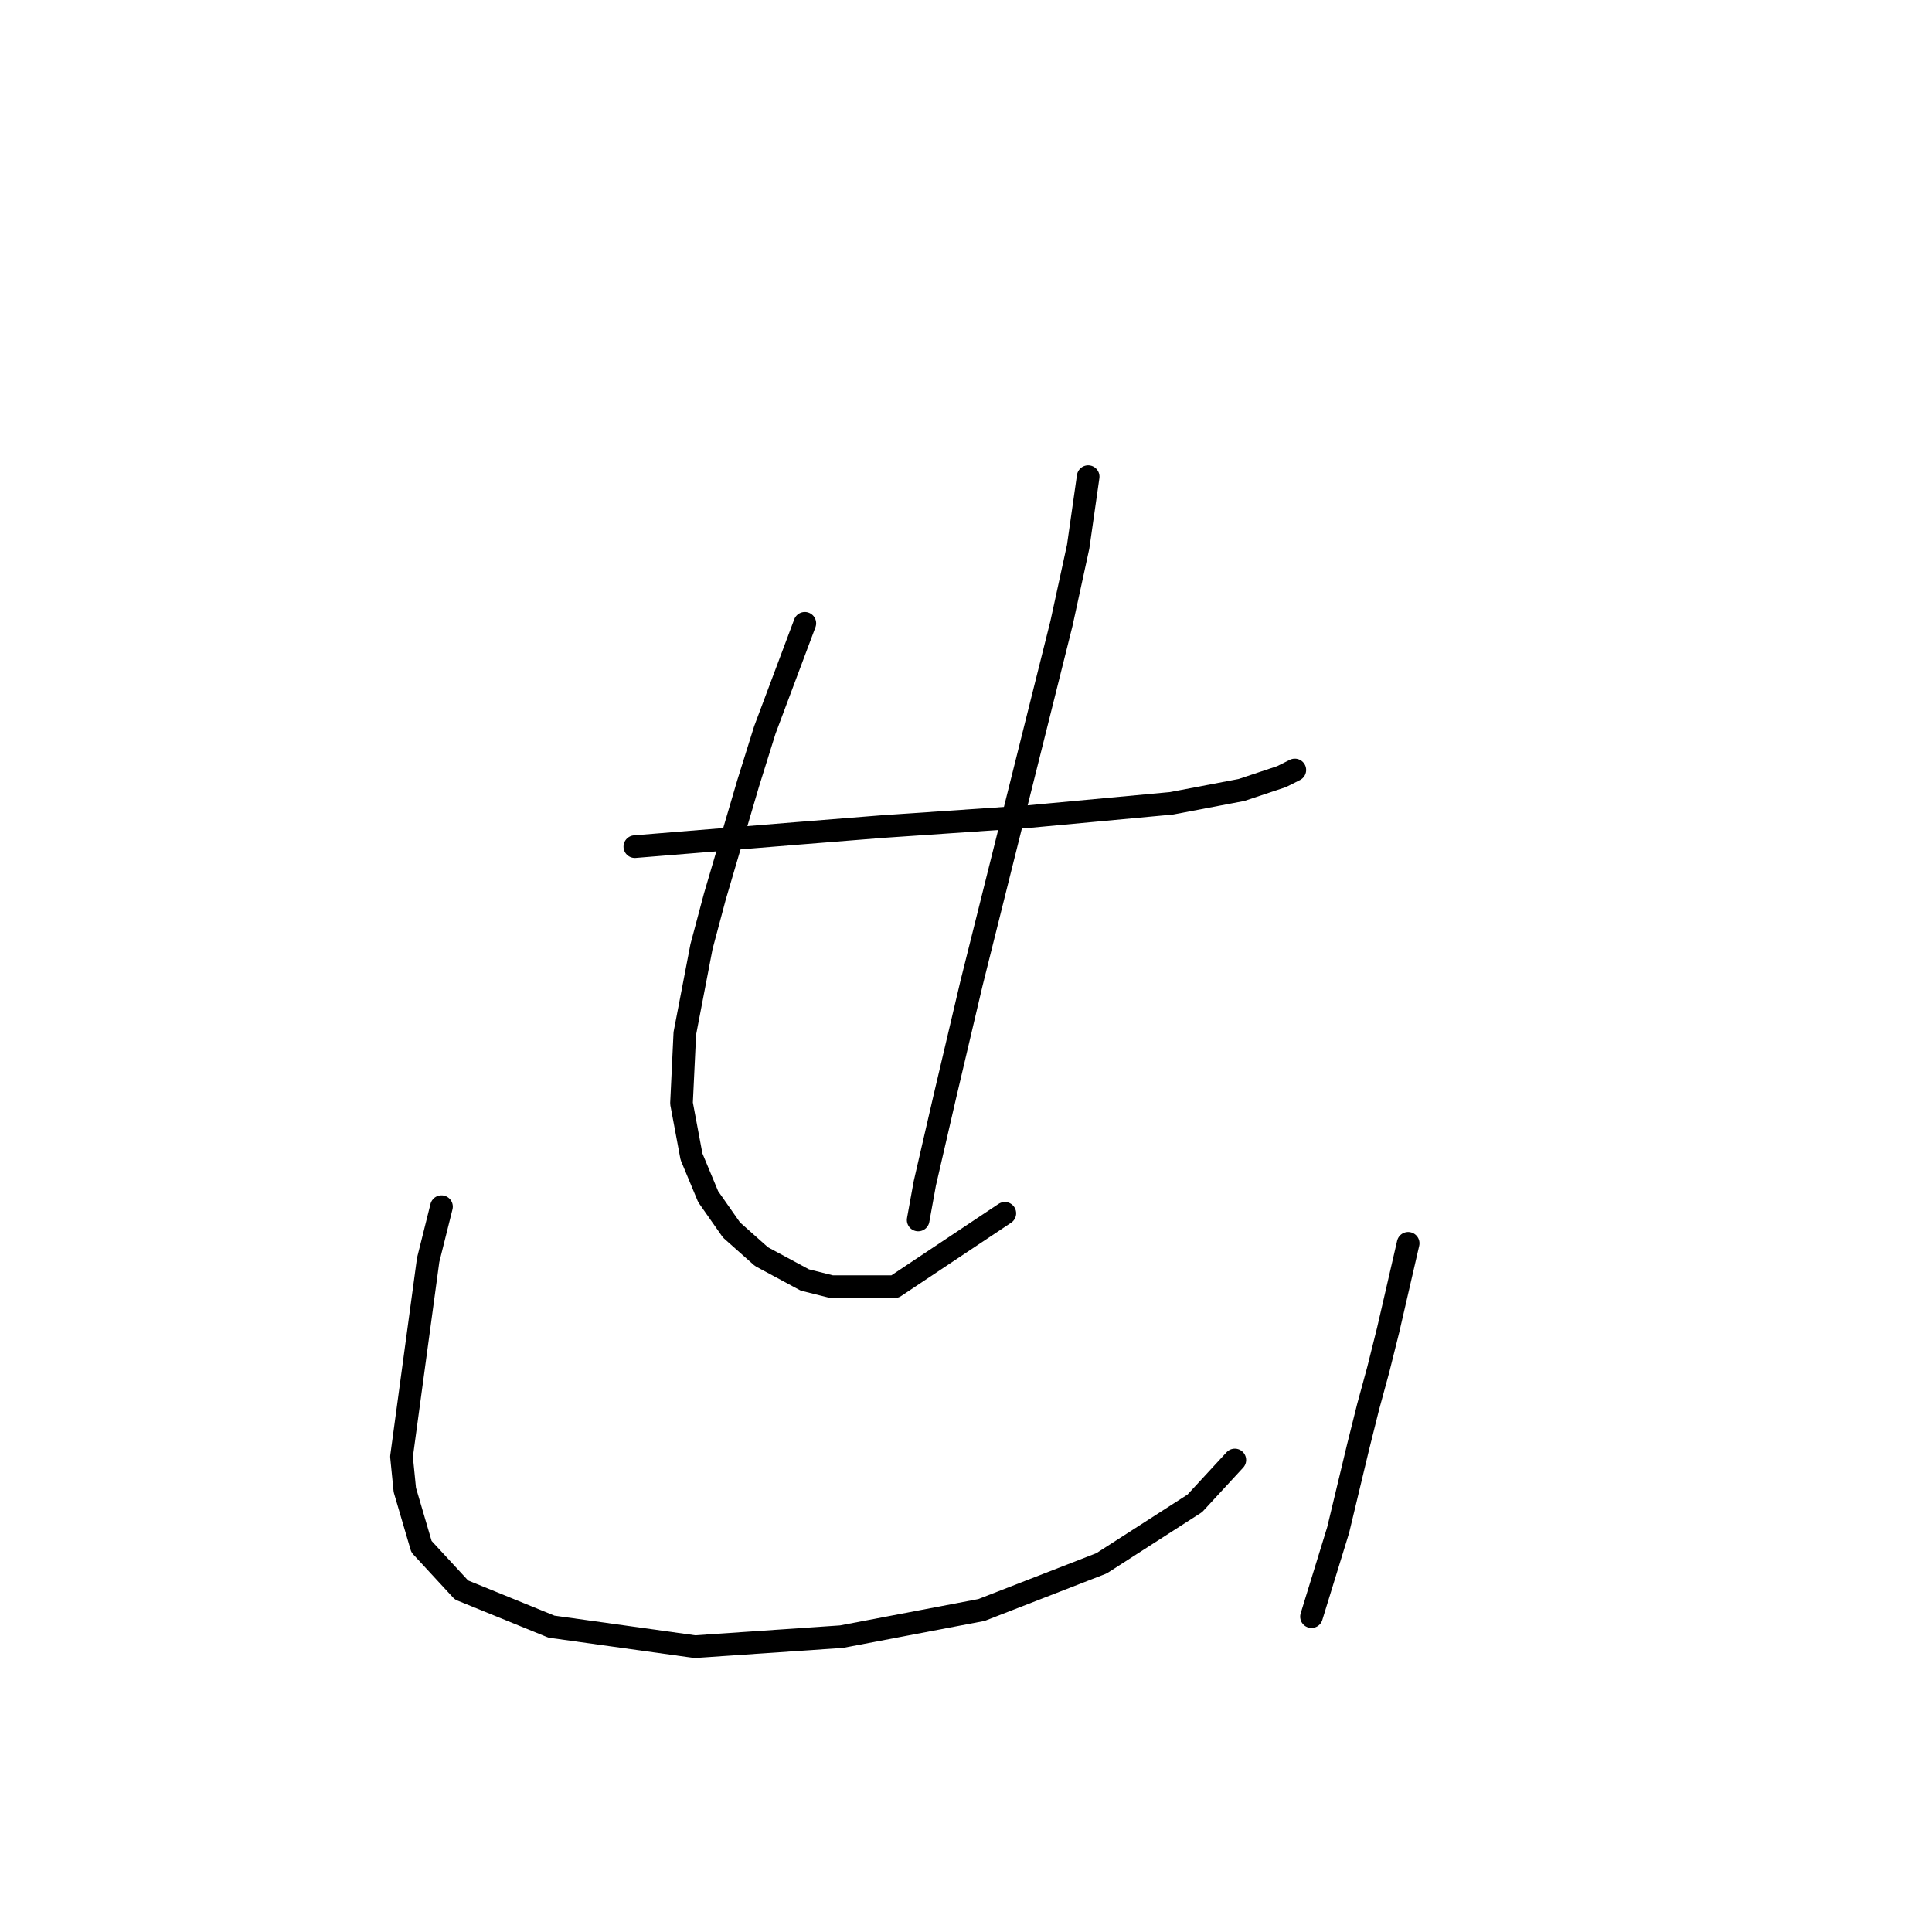 <?xml version="1.0" standalone="no"?>
    <svg width="256" height="256" xmlns="http://www.w3.org/2000/svg" version="1.1">
    <polyline stroke="black" stroke-width="3" stroke-linecap="round" fill="transparent" stroke-linejoin="round" points="84.118 112.184 105.761 110.418 116.803 109.534 136.237 108.209 155.23 106.442 164.506 104.676 169.806 102.909 171.573 102.025 171.573 102.025 " />
        <polyline stroke="black" stroke-width="3" stroke-linecap="round" fill="transparent" stroke-linejoin="round" points="106.644 82.591 103.994 89.658 101.344 96.725 99.136 103.792 94.719 118.81 92.952 125.435 90.743 136.919 90.302 146.194 91.627 153.261 93.835 158.562 96.927 162.979 100.902 166.512 106.644 169.604 110.178 170.487 118.57 170.487 133.146 160.77 133.146 160.77 " />
        <polyline stroke="black" stroke-width="3" stroke-linecap="round" fill="transparent" stroke-linejoin="round" points="144.188 63.157 142.863 72.432 140.654 82.591 133.146 112.626 128.729 130.294 125.195 145.311 122.545 156.795 121.662 161.653 121.662 161.653 " />
        <polyline stroke="black" stroke-width="3" stroke-linecap="round" fill="transparent" stroke-linejoin="round" points="58.5 159.887 56.733 166.954 53.2 193.013 53.642 197.43 55.85 204.939 61.15 210.681 73.076 215.54 92.069 218.19 111.503 216.865 130.054 213.331 145.955 207.147 158.322 199.197 163.622 193.455 163.622 193.455 " />
        <polyline stroke="black" stroke-width="3" stroke-linecap="round" fill="transparent" stroke-linejoin="round" points="186.59 164.745 185.265 170.487 183.94 176.229 182.615 181.529 181.29 186.388 179.965 191.688 177.315 202.731 173.781 214.214 173.781 214.214 " />
        </svg>